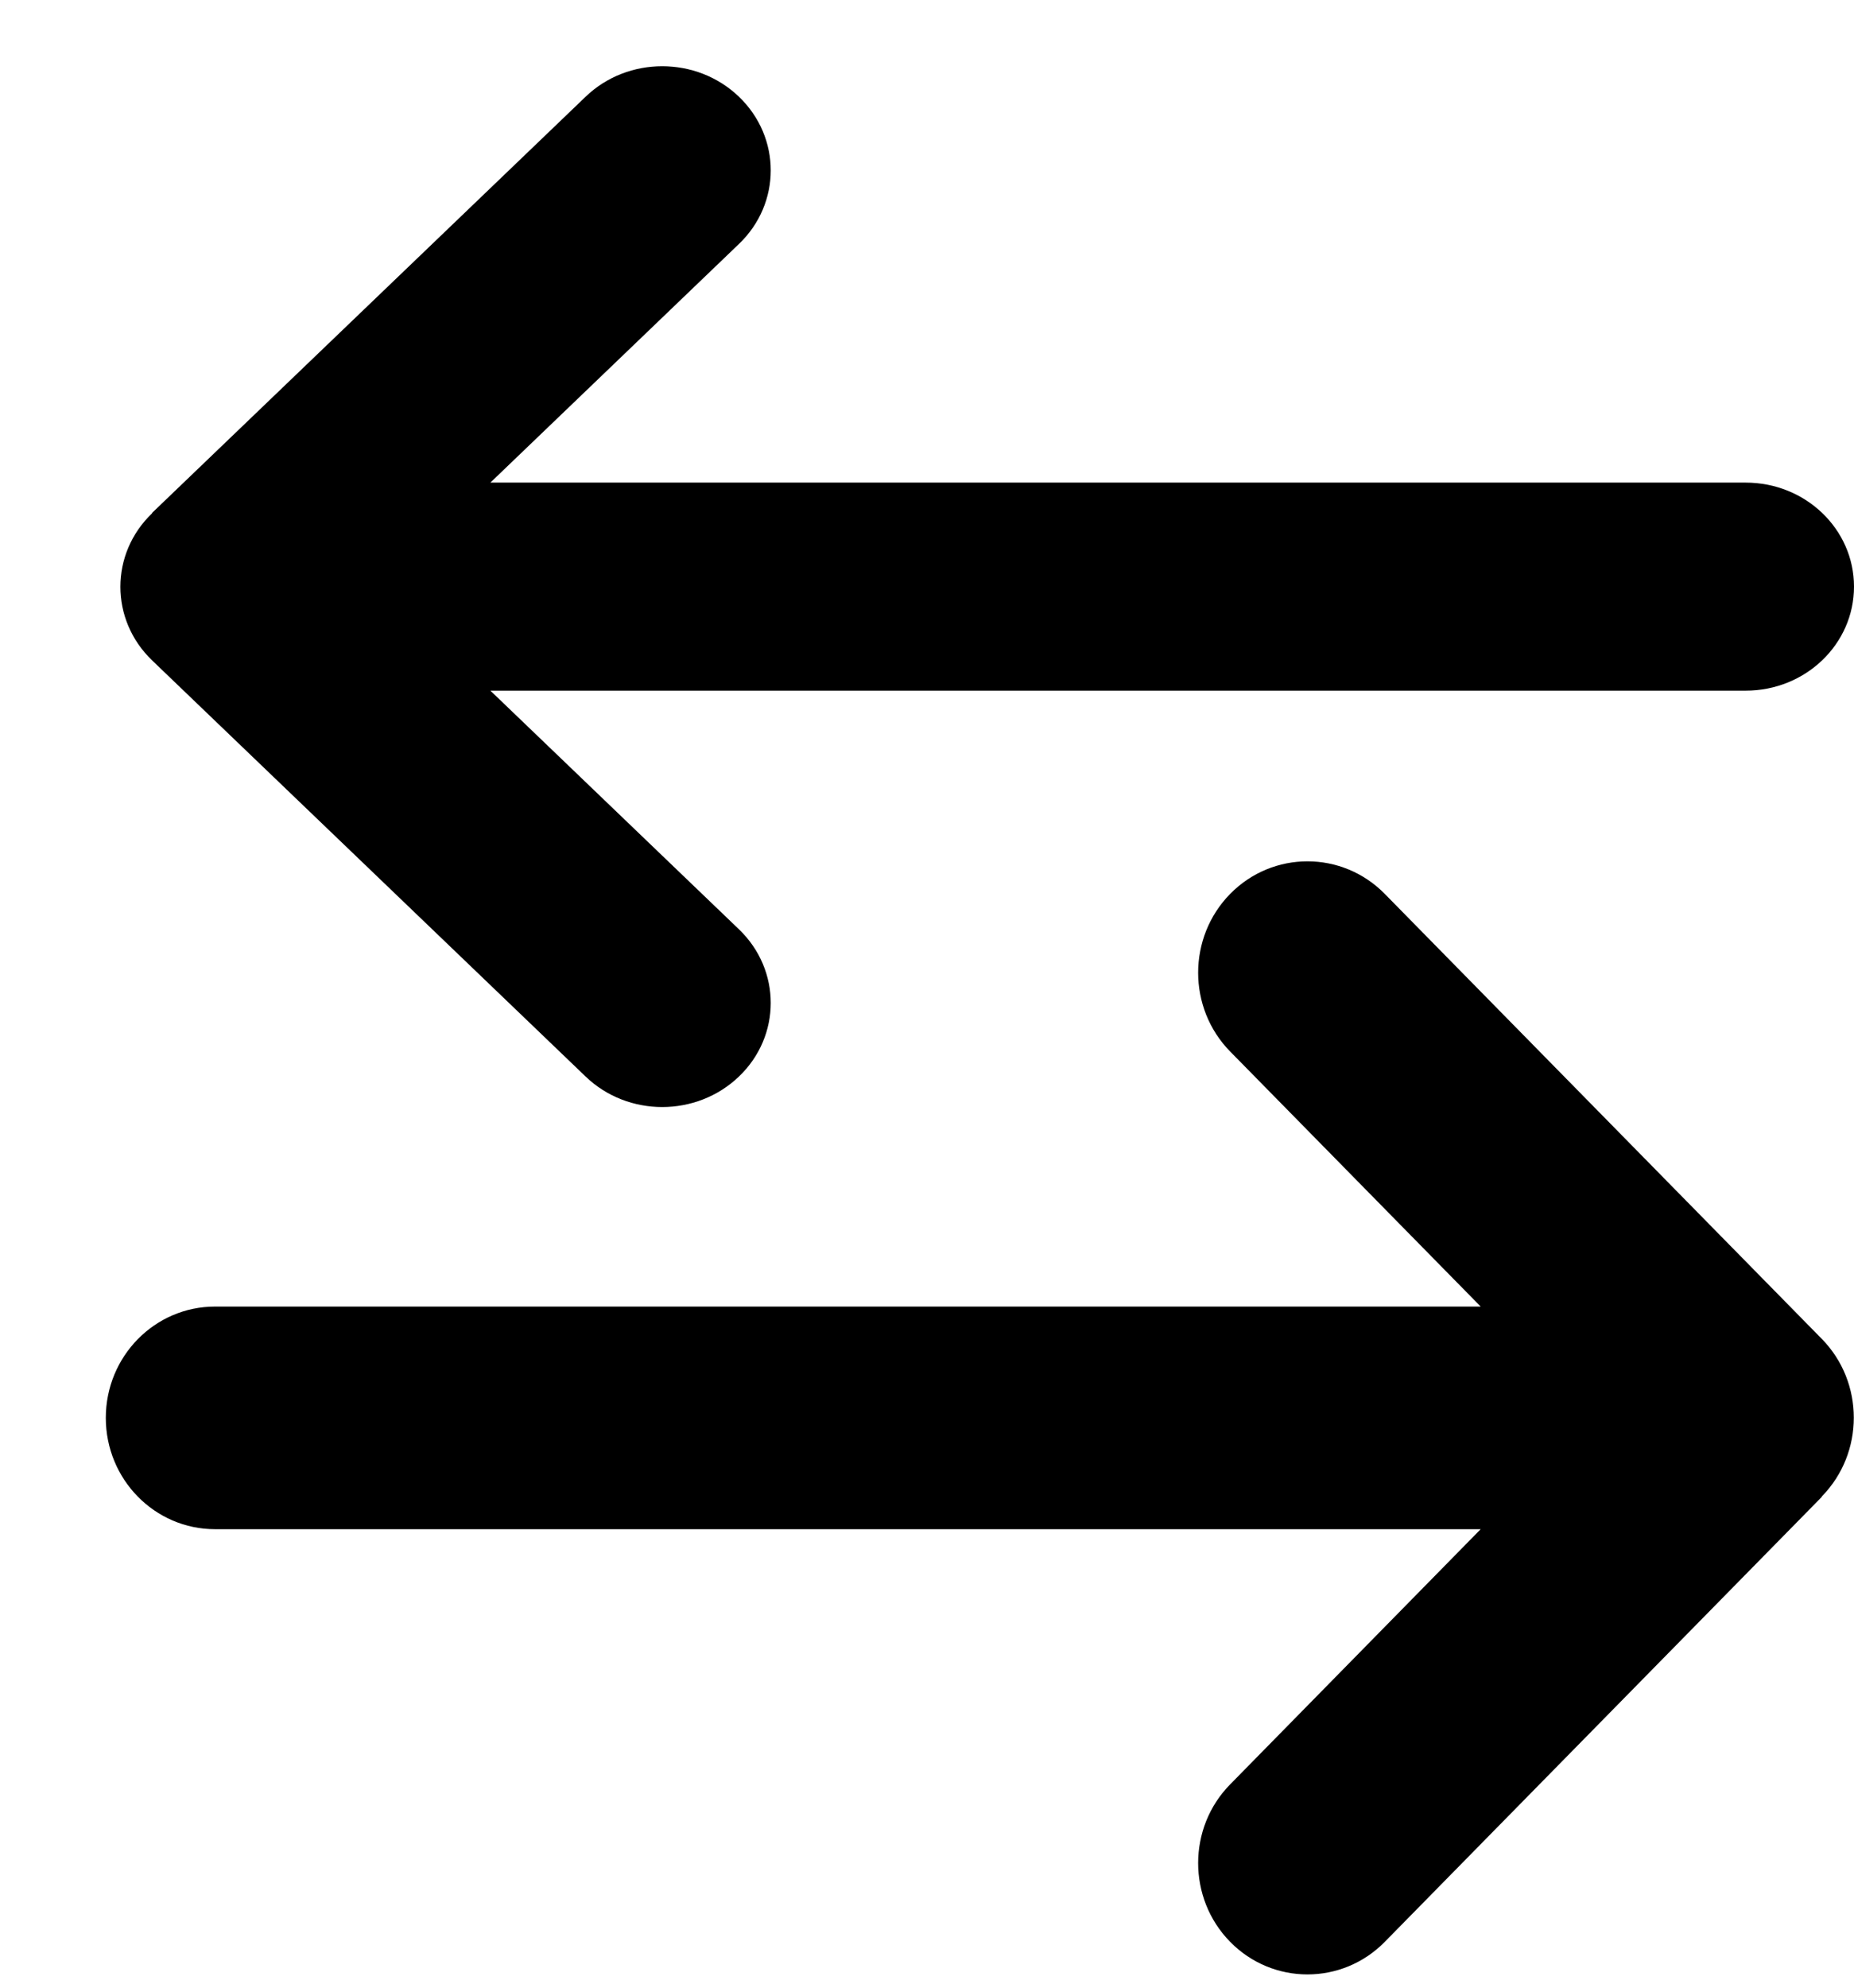<svg width="14" height="15" viewBox="0 0 14 15" fill="none" xmlns="http://www.w3.org/2000/svg">
<path d="M1.149 3.873C0.829 4.179 0.829 4.677 1.149 4.984L4.422 8.124C4.741 8.431 5.26 8.431 5.58 8.124C5.9 7.818 5.9 7.32 5.58 7.013L3.703 5.212L13.182 5.212C13.634 5.212 14 4.861 14 4.427C14 3.993 13.634 3.642 13.182 3.642L3.703 3.642L5.58 1.841C5.9 1.535 5.9 1.037 5.58 0.73C5.26 0.423 4.741 0.423 4.422 0.73L1.149 3.87L1.149 3.873Z" fill="black"/>
<path d="M13.757 11.293C14.079 10.965 14.079 10.432 13.757 10.104L10.457 6.746C10.135 6.418 9.611 6.418 9.289 6.746C8.967 7.074 8.967 7.607 9.289 7.935L11.181 9.86L1.624 9.86C1.168 9.86 0.799 10.236 0.799 10.7C0.799 11.164 1.168 11.54 1.624 11.54H11.181L9.289 13.466C8.967 13.793 8.967 14.326 9.289 14.654C9.611 14.982 10.135 14.982 10.457 14.654L13.757 11.296V11.293Z" fill="black"/>
</svg>
